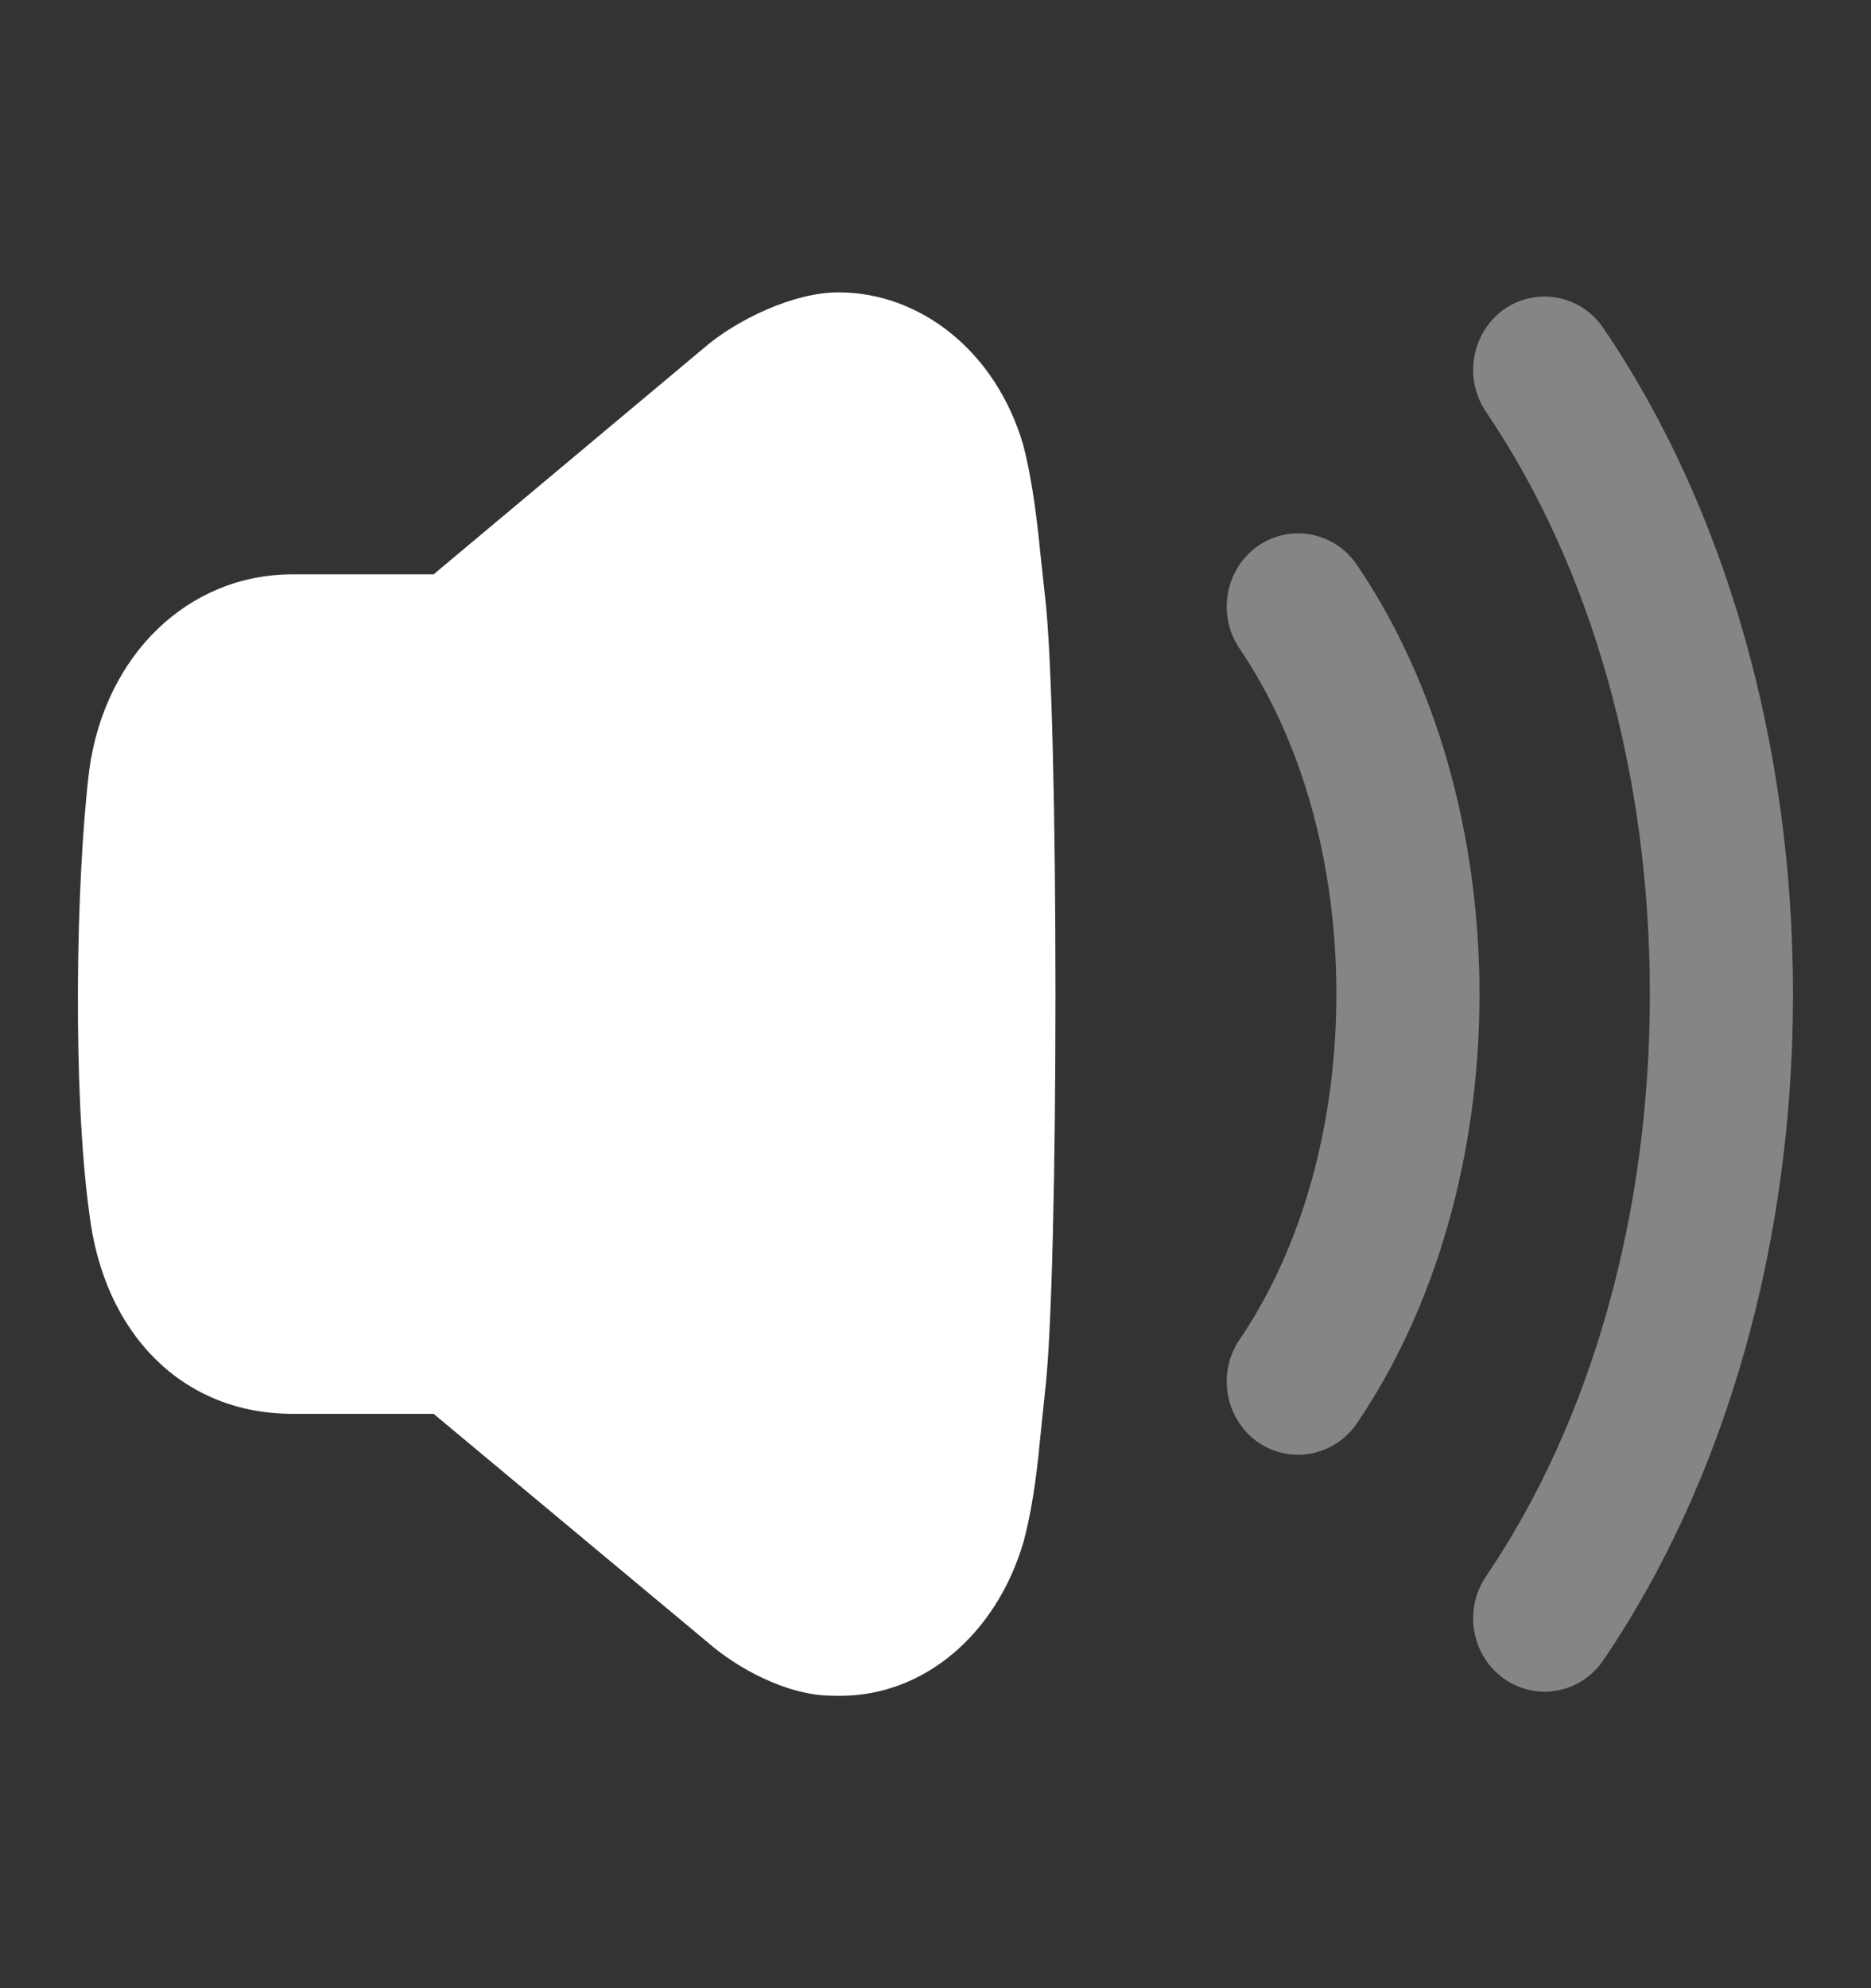 <svg width="16" height="17" viewBox="0 0 16 17" fill="none" xmlns="http://www.w3.org/2000/svg">
<rect x="0" y="0" width="16" height="17" fill="#333333" stroke="none"/>
<path d="M8.904 4.8C8.871 4.476 8.836 4.14 8.75 3.804C8.515 3.001 7.867 2.5 7.171 2.5C6.783 2.499 6.292 2.738 6.014 2.98L3.708 4.911H2.501C1.612 4.911 0.898 5.596 0.763 6.585C0.648 7.534 0.62 9.325 0.763 10.37C0.887 11.414 1.569 12.089 2.501 12.089H3.708L6.059 14.049C6.3 14.259 6.726 14.499 7.117 14.499C7.142 14.5 7.165 14.5 7.187 14.5C7.896 14.5 8.52 13.98 8.754 13.18C8.843 12.839 8.874 12.52 8.904 12.211L8.936 11.905C9.056 10.914 9.056 6.079 8.936 5.095L8.904 4.8Z" fill="white"/>
<path opacity="0.4" d="M11.604 4.83C11.412 4.546 11.031 4.475 10.752 4.672C10.476 4.87 10.407 5.261 10.599 5.544C11.134 6.332 11.428 7.381 11.428 8.5C11.428 9.618 11.134 10.668 10.599 11.456C10.407 11.739 10.476 12.13 10.752 12.328C10.856 12.401 10.977 12.439 11.101 12.439C11.302 12.439 11.489 12.338 11.604 12.17C12.279 11.175 12.652 9.872 12.652 8.5C12.652 7.128 12.279 5.825 11.604 4.83Z" fill="white"/>
<path opacity="0.4" d="M13.711 2.805C13.52 2.522 13.138 2.45 12.859 2.647C12.583 2.846 12.515 3.236 12.706 3.519C13.611 4.852 14.109 6.621 14.109 8.5C14.109 10.379 13.611 12.149 12.706 13.481C12.515 13.765 12.583 14.155 12.86 14.353C12.963 14.426 13.084 14.465 13.208 14.465C13.409 14.465 13.597 14.364 13.711 14.196C14.757 12.656 15.333 10.633 15.333 8.5C15.333 6.368 14.757 4.344 13.711 2.805Z" fill="white"/>
</svg>
